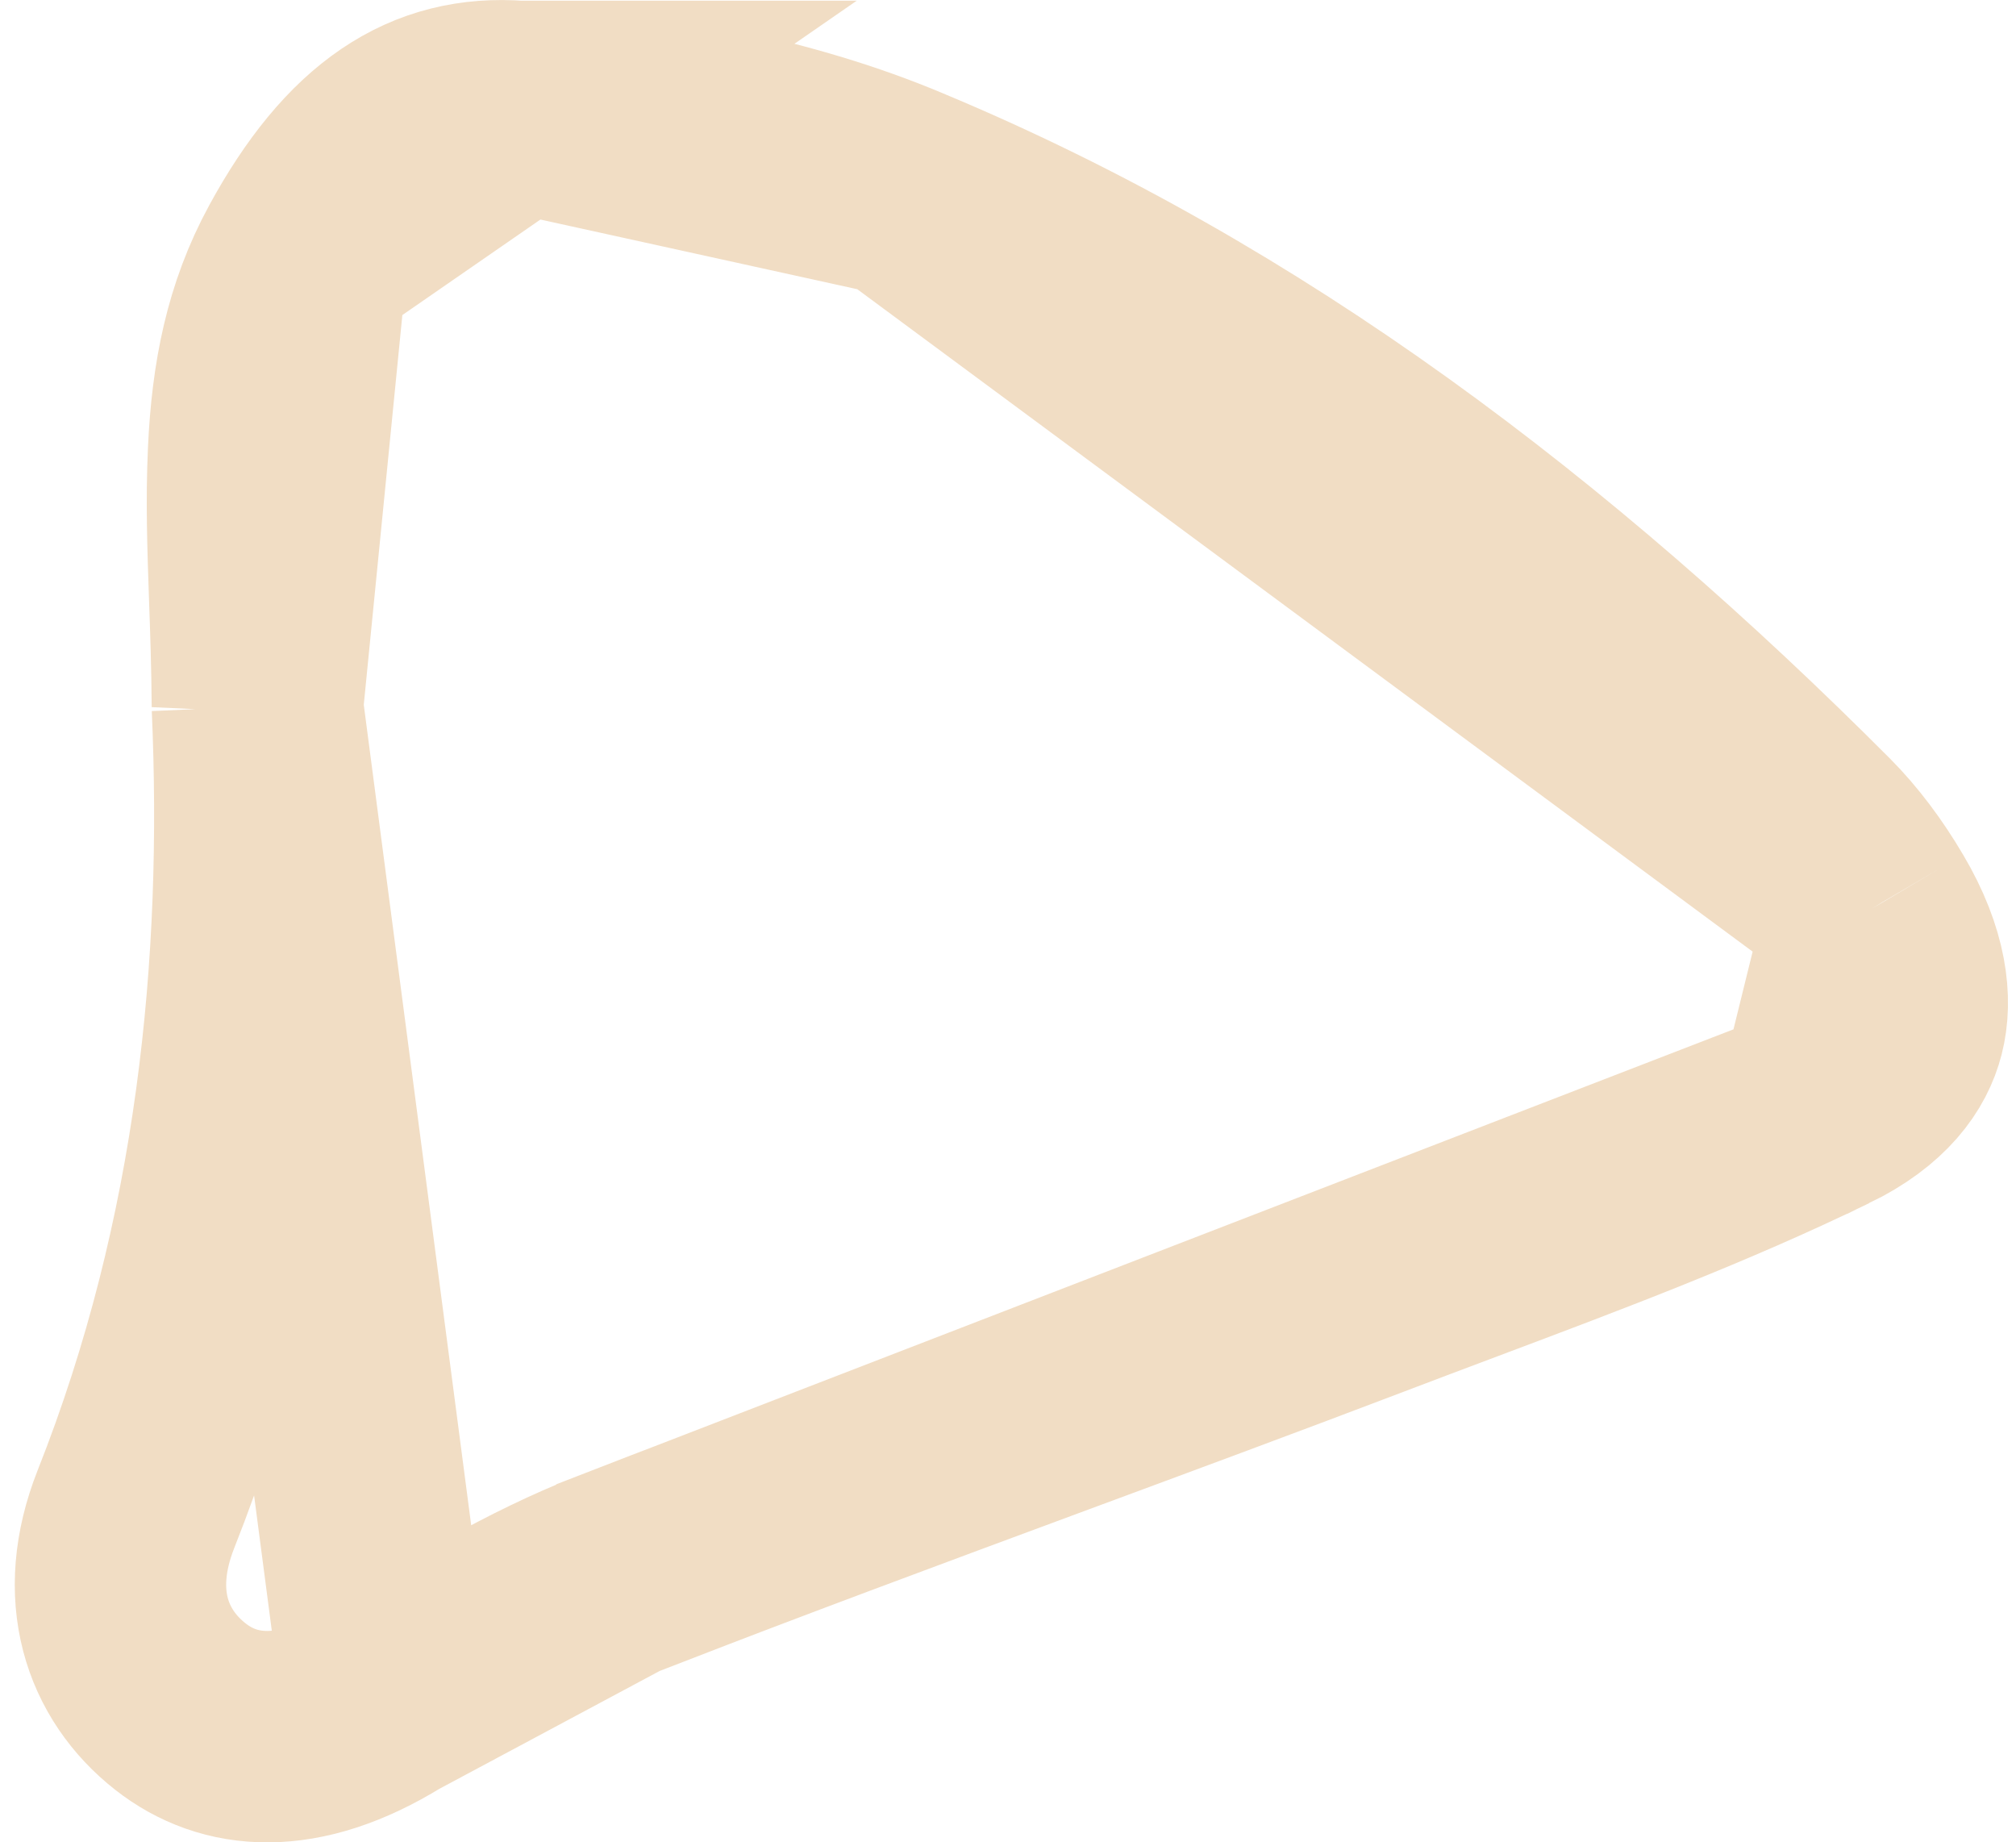 <svg width="58" height="53" viewBox="0 0 58 53" fill="none" xmlns="http://www.w3.org/2000/svg">
<path d="M14.907 3.061L14.905 3.061C12.419 2.869 10.452 4.122 8.688 7.363L14.907 3.061ZM14.907 3.061C18.753 3.354 22.612 4.086 25.943 5.485L25.951 5.489M14.907 3.061L25.951 5.489M25.951 5.489C35.905 9.635 44.438 16.163 52.225 23.973C52.822 24.573 53.381 25.319 53.856 26.128L53.861 26.136M25.951 5.489L53.861 26.136M53.861 26.136C54.747 27.631 54.841 28.8 54.64 29.583C54.452 30.317 53.888 31.176 52.446 31.877L52.445 31.877M53.861 26.136L52.445 31.877M52.445 31.877C49.103 33.504 45.628 34.811 42.001 36.174C41.121 36.505 40.232 36.839 39.333 37.182C36.355 38.316 33.316 39.441 30.262 40.571C26.066 42.125 21.842 43.688 17.71 45.298L17.709 45.299M52.445 31.877L17.709 45.299M17.709 45.299C15.373 46.211 13.221 47.533 11.366 48.674C11.291 48.72 11.216 48.766 11.142 48.811L11.136 48.815M17.709 45.299L11.136 48.815M11.136 48.815C8.563 50.403 6.579 50.183 5.192 49.095C3.651 47.886 2.939 45.882 3.908 43.422C6.983 35.667 7.729 27.712 7.405 20.322M11.136 48.815L7.405 20.322M7.405 20.322C7.397 19.137 7.36 18.101 7.326 17.136C7.276 15.689 7.231 14.401 7.295 13.006C7.392 10.885 7.753 9.082 8.688 7.364L7.405 20.322Z" stroke="#F1DDC4" stroke-width="6.082"/>
</svg>
